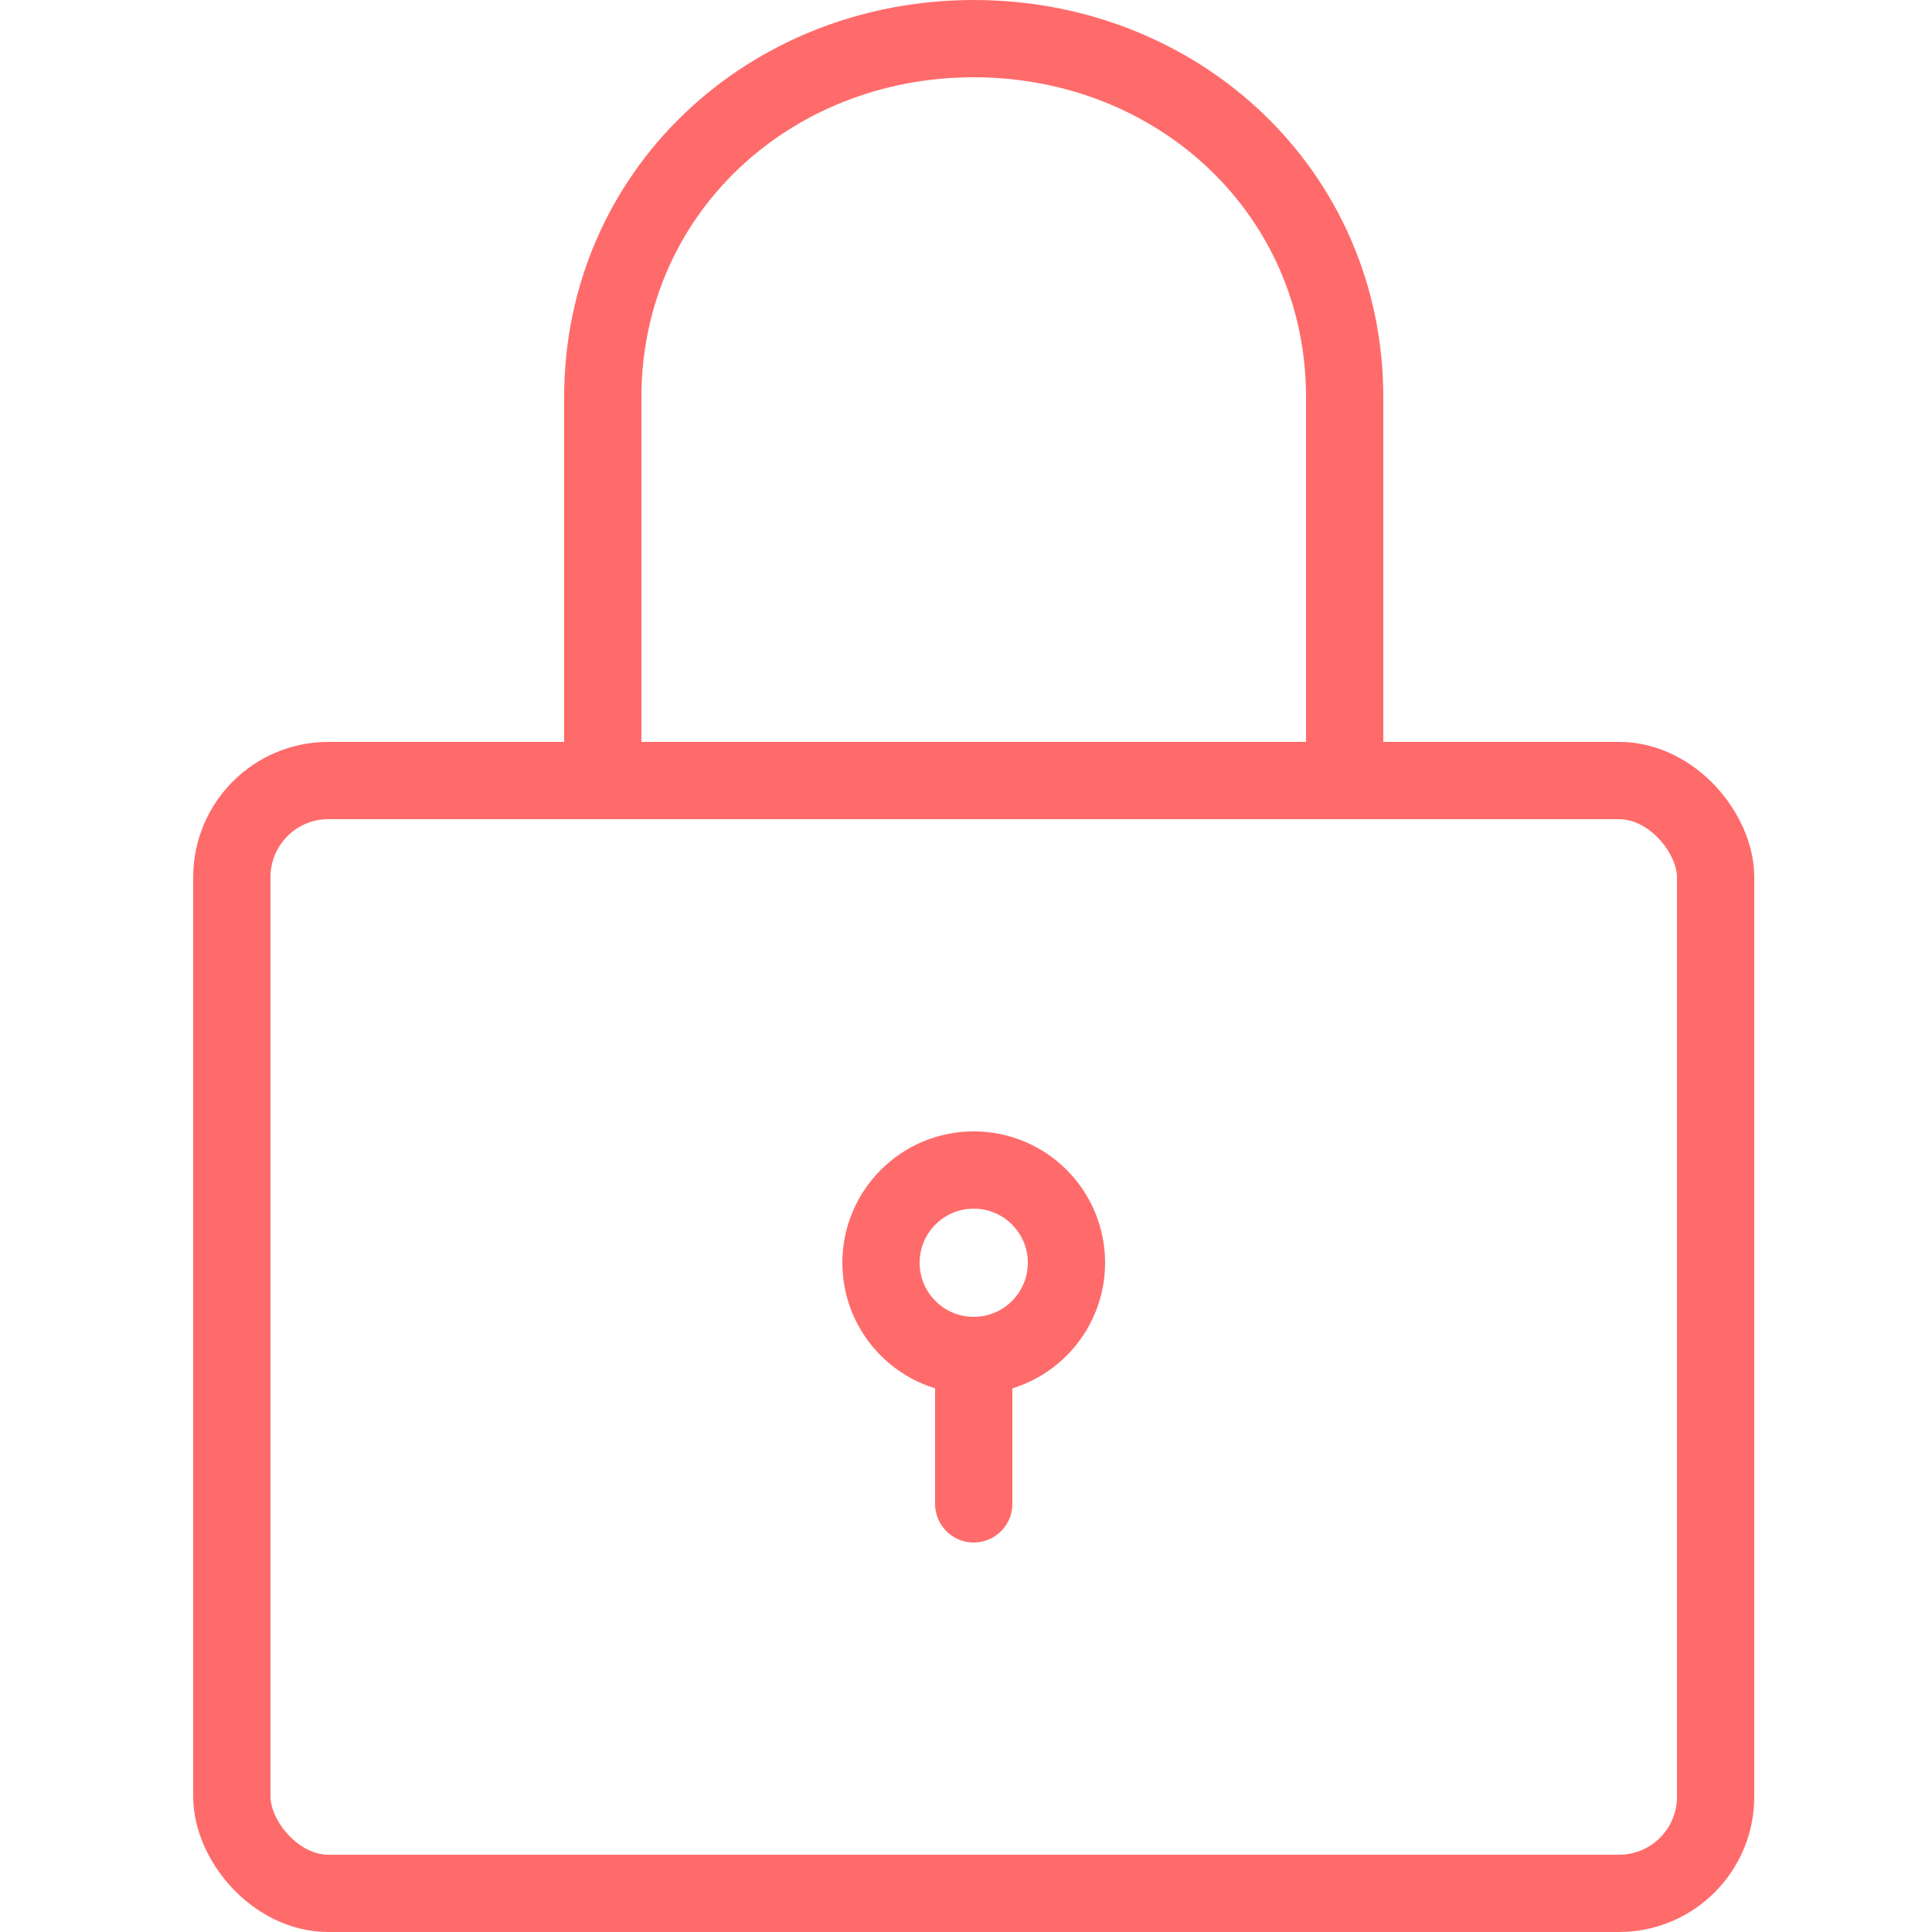 <?xml version="1.0" encoding="UTF-8"?>
<svg width="100px" height="100px" viewBox="0 0 100 100" version="1.1" xmlns="http://www.w3.org/2000/svg" xmlns:xlink="http://www.w3.org/1999/xlink">
    <!-- Generator: Sketch 50 (54983) - http://www.bohemiancoding.com/sketch -->
    <title>18. Lock</title>
    <desc>Created with Sketch.</desc>
    <defs></defs>
    <g id="18.-Lock" stroke="none" stroke-width="1" fill="none" fill-rule="evenodd" stroke-linecap="round" stroke-linejoin="round">
        <g transform="translate(12, 2)" stroke="#FF6B6B" stroke-width="4">
            <rect id="Layer-1" x="0" y="38.4" width="76.8" height="57.6" rx="5"></rect>
            <path d="M19.2,37.698 L19.2,18.57 C19.2,7.966 27.796,2.05059927e-15 38.4,0 C49.004,-2.05059927e-15 57.6,7.966 57.6,18.57 L57.6,37.698" id="Layer-2"></path>
            <path d="M38.4,69.12 L38.4,75.84" id="Layer-3"></path>
            <circle id="Layer-4" cx="38.4" cy="63.36" r="4.8"></circle>
        </g>
    </g>
</svg>